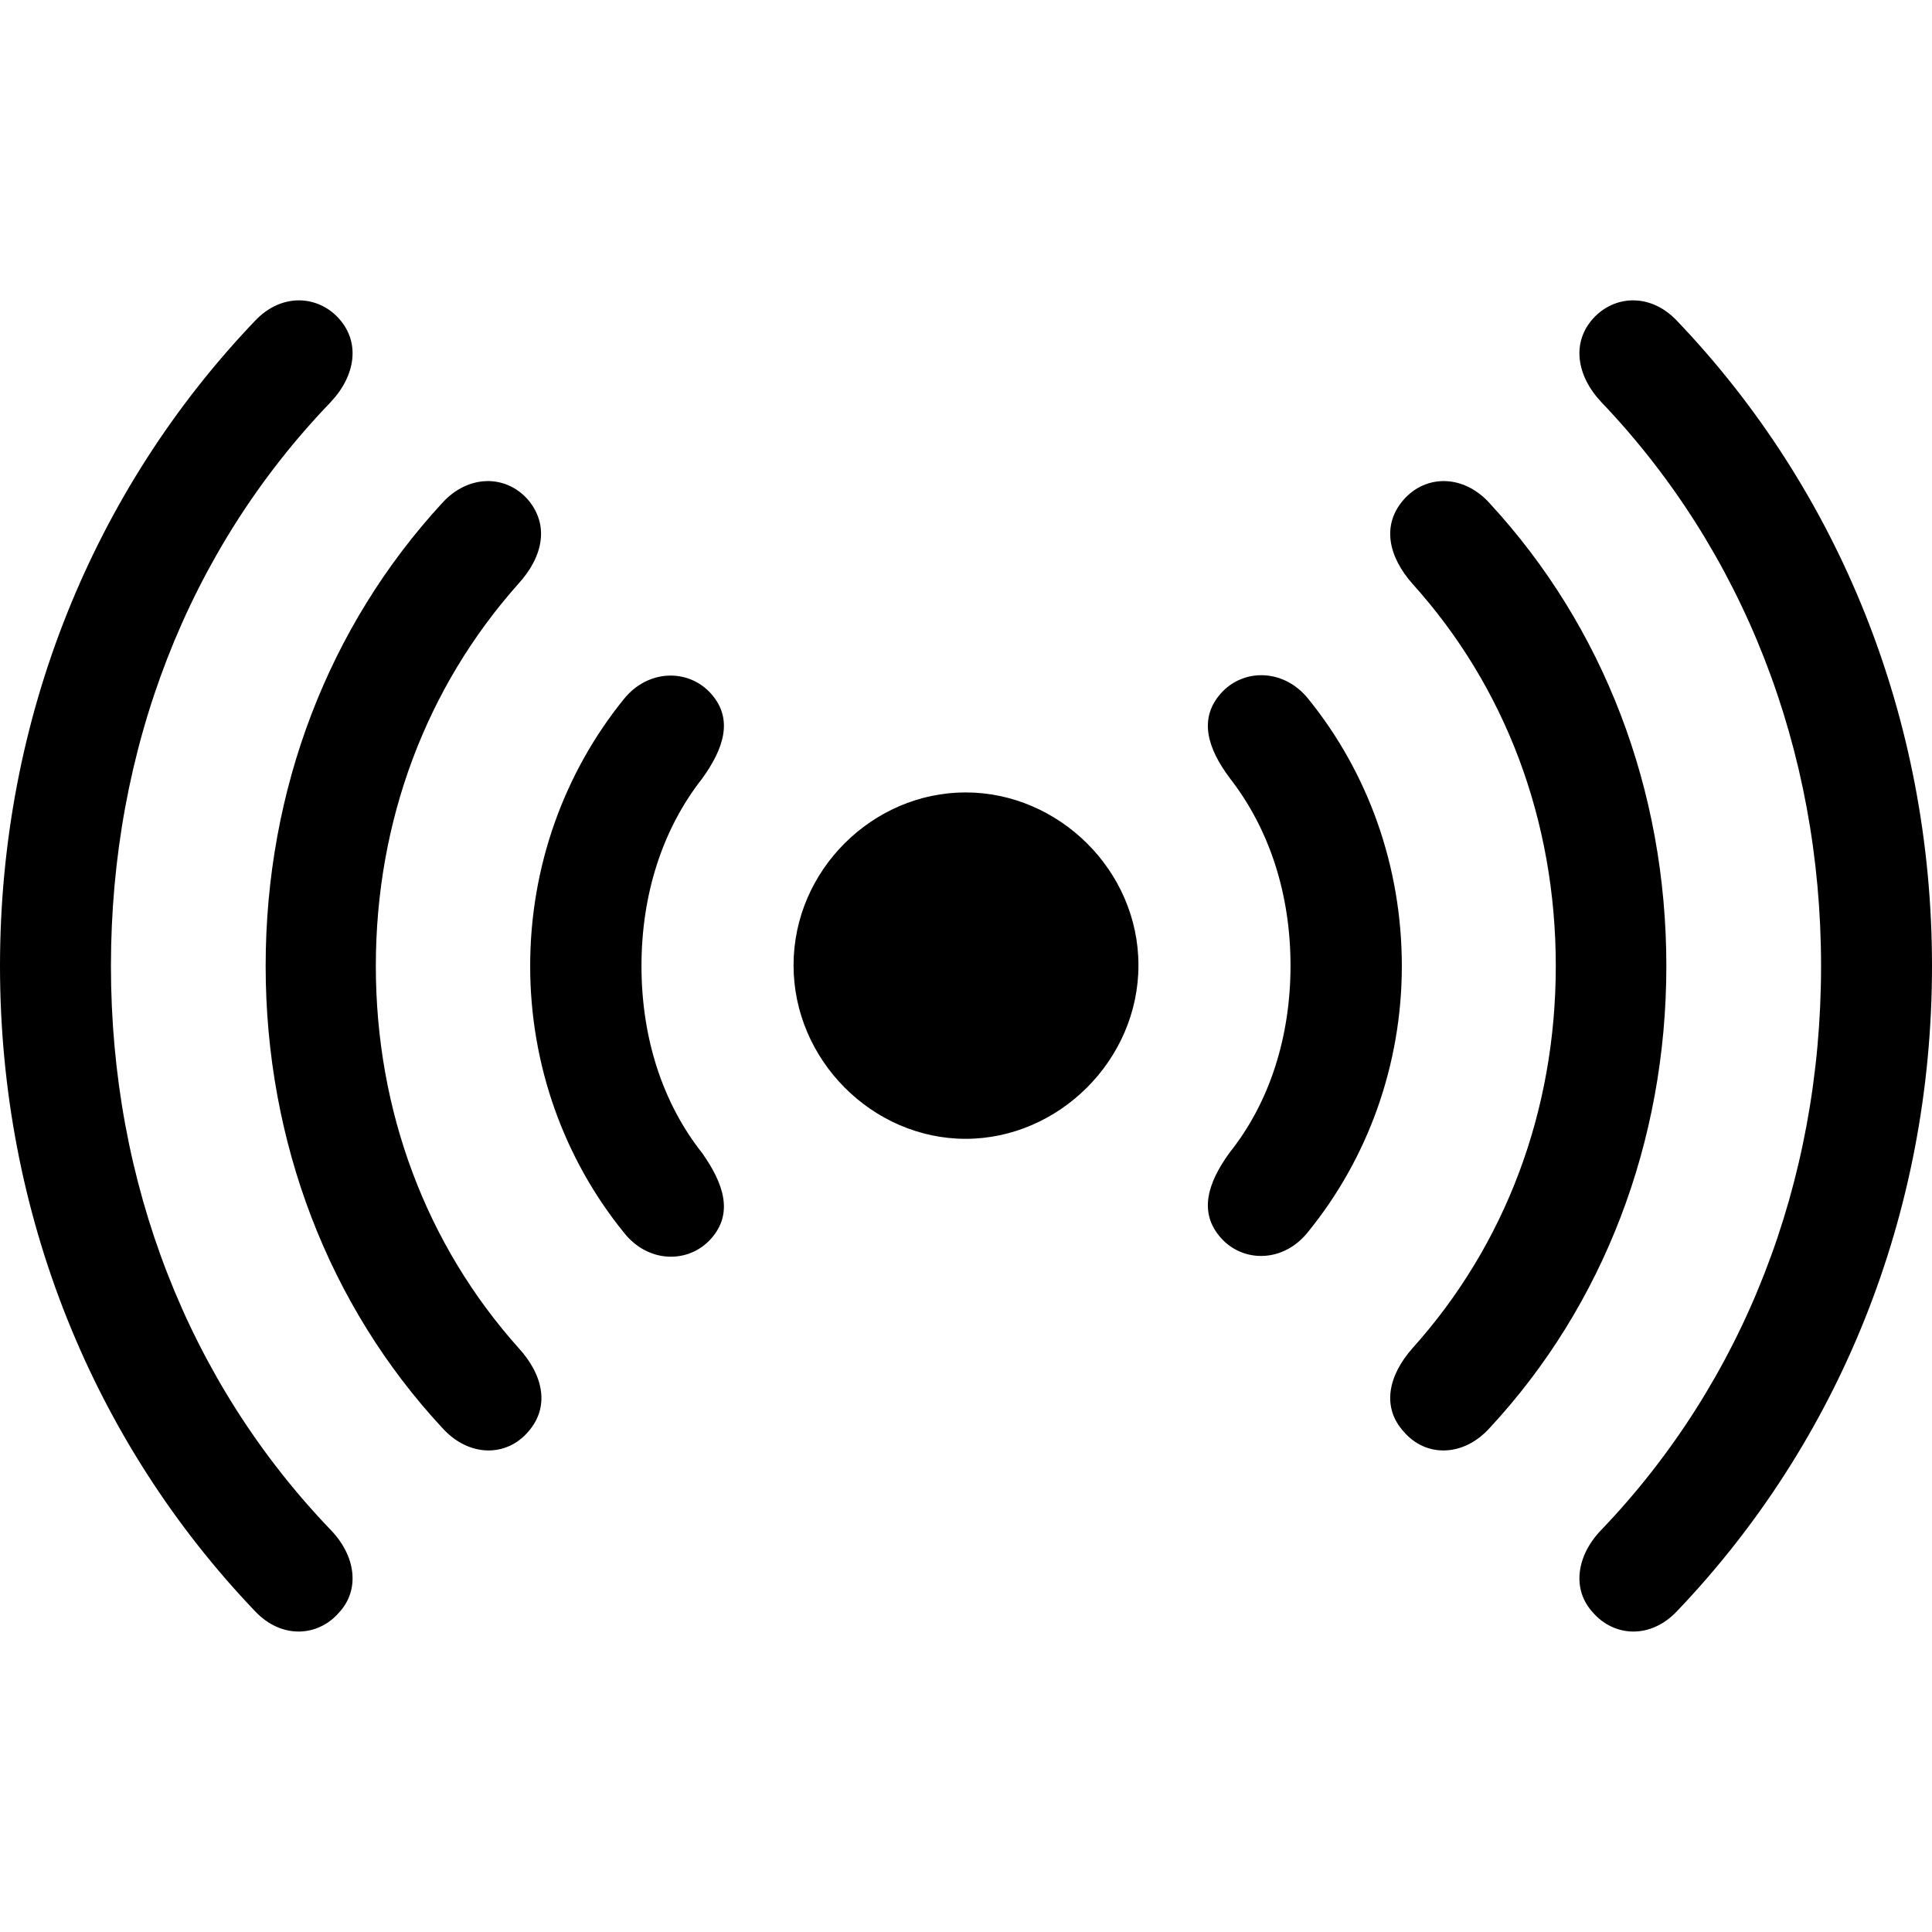<?xml version="1.0" ?><!-- Generator: Adobe Illustrator 25.0.0, SVG Export Plug-In . SVG Version: 6.00 Build 0)  --><svg xmlns="http://www.w3.org/2000/svg" xmlns:xlink="http://www.w3.org/1999/xlink" version="1.1" id="Layer_1" x="0px" y="0px" viewBox="0 0 512 512" style="enable-background:new 0 0 512 512;" xml:space="preserve">
<path d="M512,256c0-65.8-24.8-126.2-67.6-171c-7.1-7.5-16.7-6.7-22.2-0.6c-5.7,6.3-4.5,15.1,2.2,22.2c37.5,39.3,58.2,92,58.2,149.4  s-20.6,110.1-58.2,149.4c-6.7,6.9-7.9,15.9-2.2,22c5.5,6.3,15.1,7.1,22.2-0.4C487.2,382.2,512,321.9,512,256z M0,256  c0,65.8,24.8,126.2,67.6,171c7.1,7.5,16.7,6.7,22.2,0.4c5.7-6.1,4.5-15.1-2.2-22c-37.7-39.3-58.2-92-58.2-149.4  s20.4-110.1,58.2-149.4c6.7-7.1,7.9-15.9,2.2-22.2c-5.5-6.1-15.1-6.9-22.2,0.6C24.8,129.8,0,190.2,0,256z M70.4,256  c0,46.6,16.7,90,46.8,122.4c6.9,7.7,16.9,7.9,22.8,1c5.7-6.5,4.1-14.9-2.6-22.2C113,329.9,99.6,294.5,99.6,256s13.4-73.9,37.7-101.2  c6.7-7.3,8.3-15.7,2.6-22.4c-5.9-6.7-15.9-6.7-22.8,1C87.1,166,70.4,209.2,70.4,256z M441.6,256c0-46.8-16.7-90-46.8-122.6  c-6.9-7.7-16.9-7.7-22.8-1c-5.9,6.7-4.1,15.1,2.4,22.4c24.6,27.3,37.9,62.7,37.9,101.2s-13.4,73.9-37.9,101.2  c-6.5,7.3-8.3,15.7-2.4,22.2c5.9,6.9,15.9,6.7,22.8-1C424.9,346,441.6,302.6,441.6,256z M140.5,256c0,26.3,9,51.1,24.8,70.6  c6.5,8.3,17.3,8.3,23.2,1.6c5.9-6.7,3.3-14.5-2.4-22.6C175.5,292.2,170,274.9,170,256s5.5-36.2,16.1-49.7c5.7-7.9,8.3-15.7,2.4-22.4  c-5.9-6.7-16.7-6.7-23.2,1.4C149.6,204.7,140.5,229.5,140.5,256z M371.5,256c0-26.5-9-51.3-24.8-70.8c-6.5-8.1-17.3-8.1-23.2-1.4  c-5.9,6.7-3.5,14.5,2.4,22.4c10.6,13.6,16.1,30.9,16.1,49.7s-5.5,36.2-16.1,49.5c-5.9,8.1-8.3,15.9-2.4,22.6  c5.9,6.7,16.7,6.7,23.2-1.6C362.4,307.1,371.5,282.3,371.5,256z M255.9,301.8c24.6,0,45.8-20.8,45.8-46S280.5,210,255.9,210  c-24.6,0-45.6,20.6-45.6,45.8S231.3,301.8,255.9,301.8z"/>
</svg>